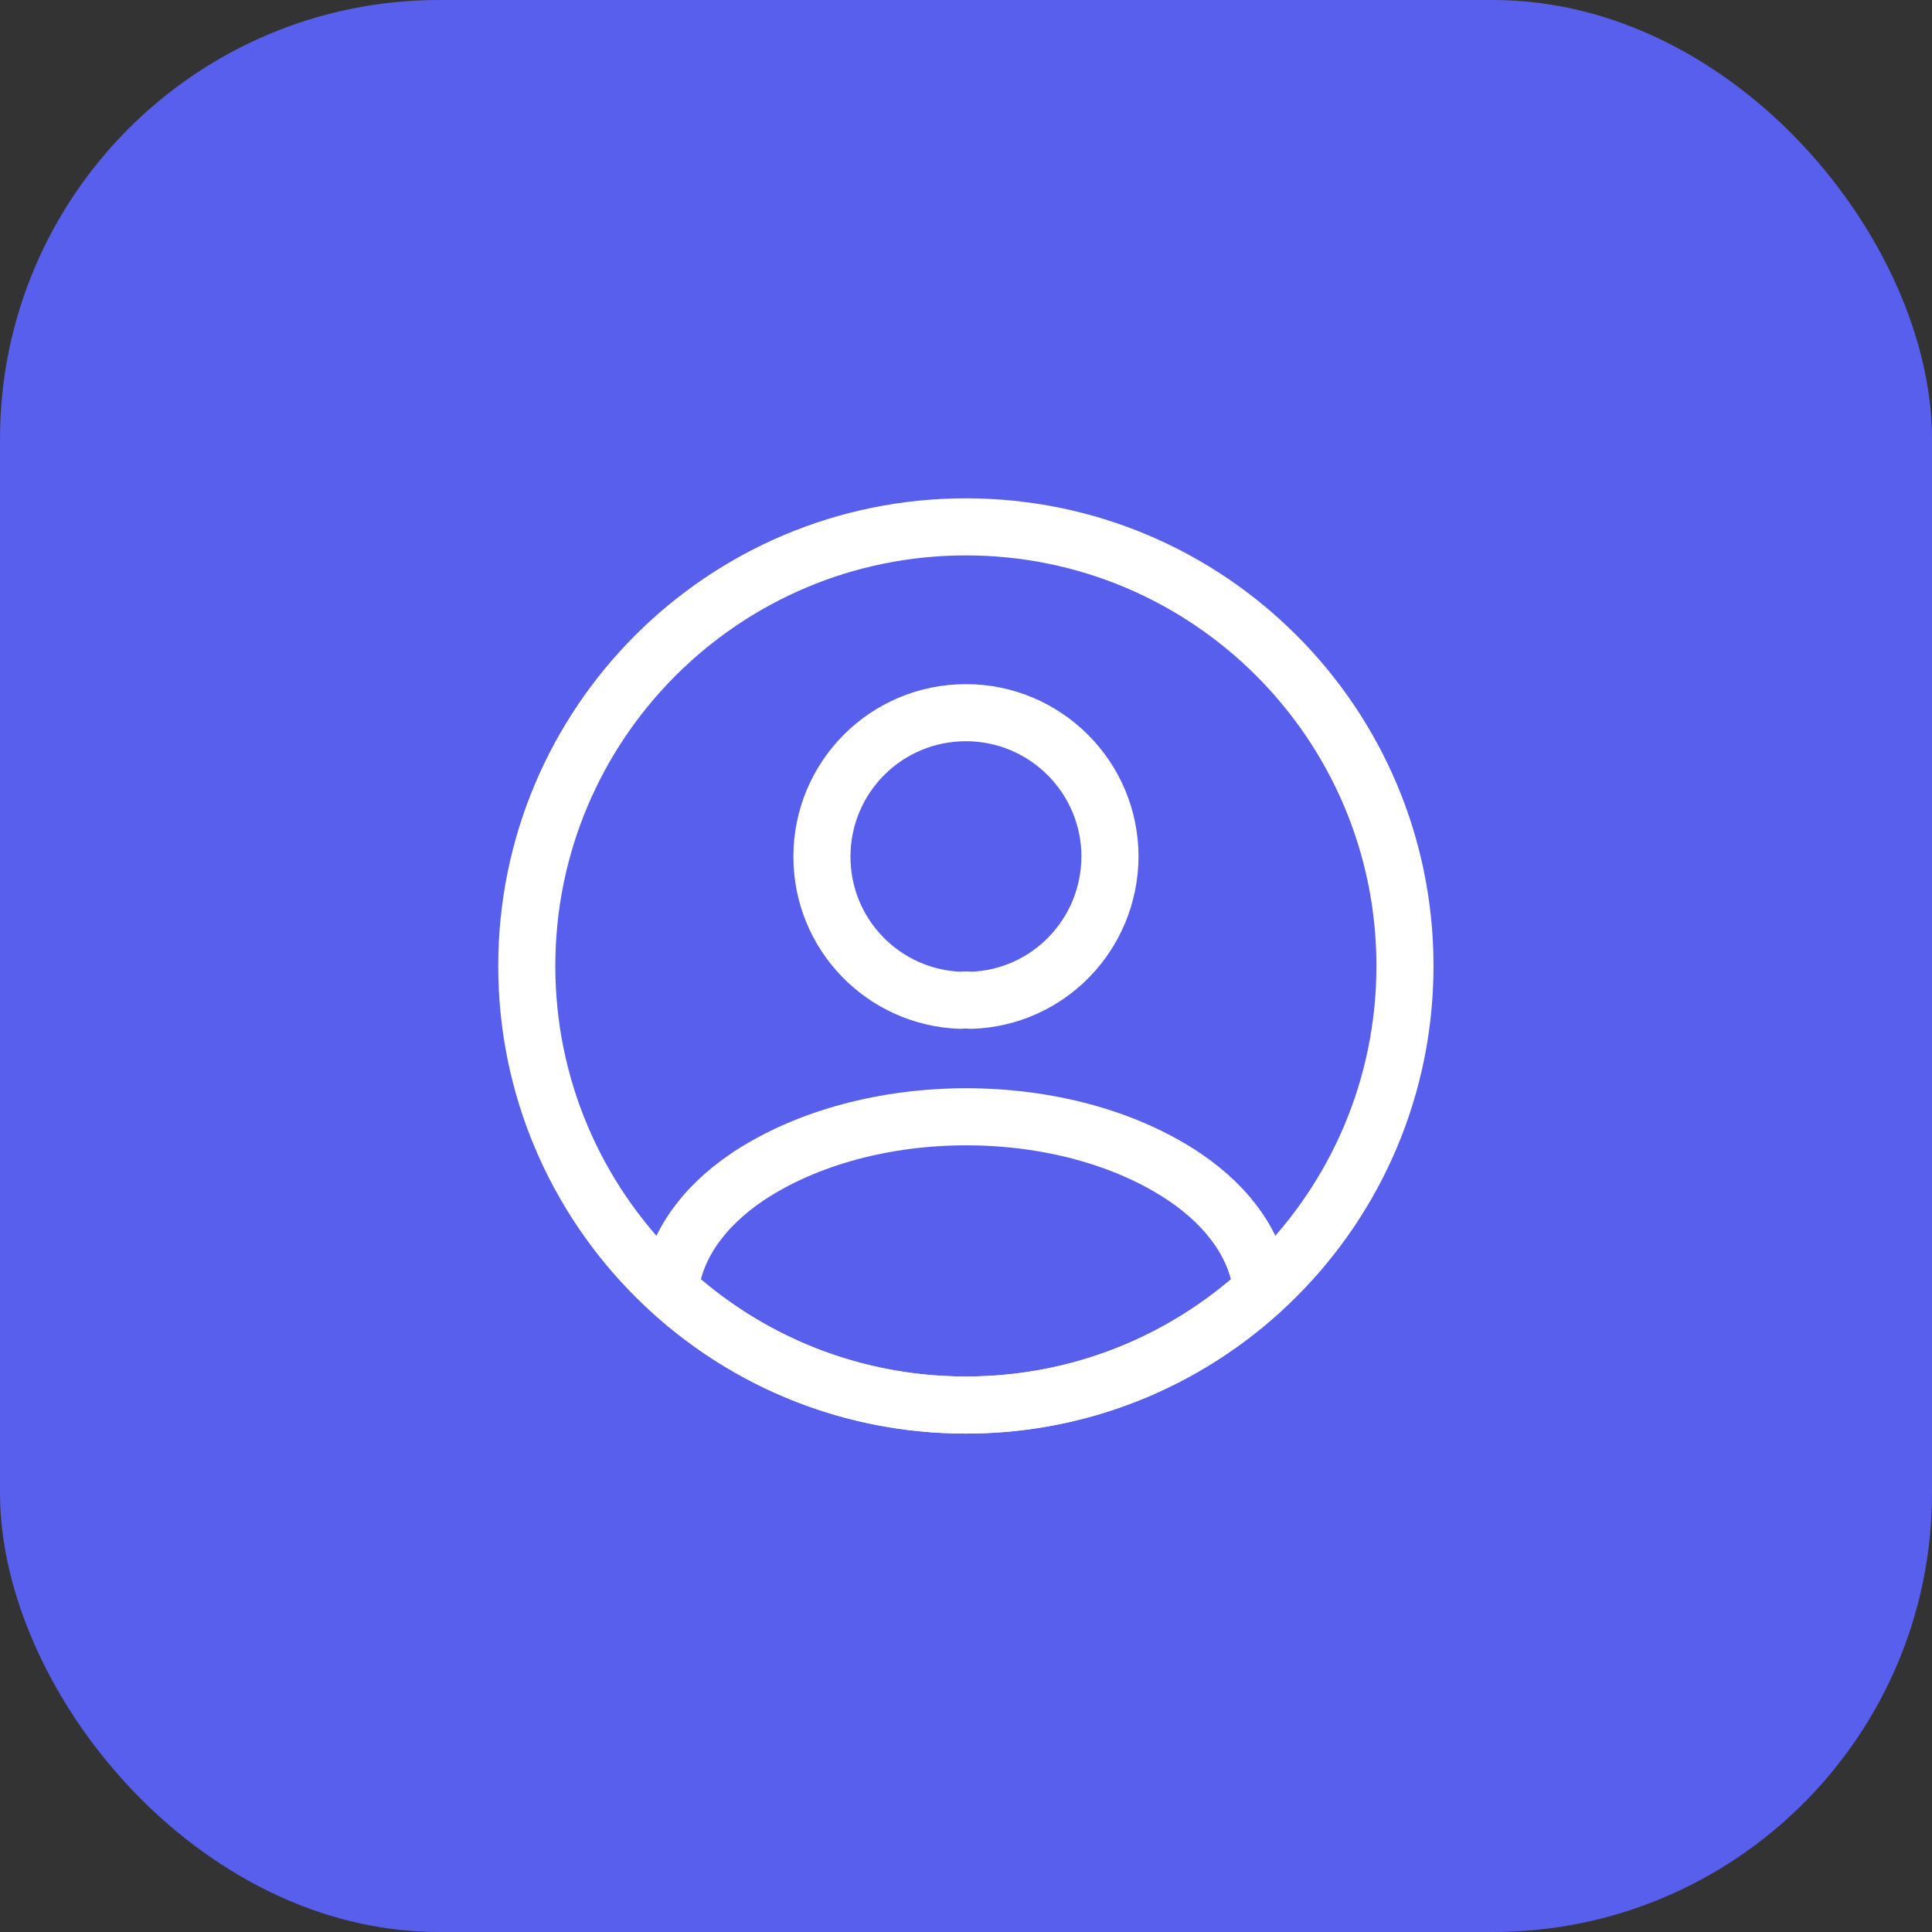 <svg width="44" height="44" viewBox="0 0 44 44" fill="none" xmlns="http://www.w3.org/2000/svg">
<rect x="0" y="0" width="44" height="44" fill="#333333" stroke="none"/>
<rect width="44" height="44" rx="10" fill="#595FED"/>
<path d="M22.119 22.781C22.049 22.771 21.959 22.771 21.879 22.781C20.119 22.721 18.719 21.281 18.719 19.511C18.719 17.701 20.179 16.231 21.999 16.231C23.809 16.231 25.279 17.701 25.279 19.511C25.269 21.281 23.879 22.721 22.119 22.781Z" stroke="white" stroke-width="1.3" stroke-linecap="round" stroke-linejoin="round"/>
<path d="M28.738 29.379C26.958 31.009 24.598 31.999 21.998 31.999C19.398 31.999 17.038 31.009 15.258 29.379C15.358 28.439 15.958 27.519 17.028 26.799C19.768 24.979 24.248 24.979 26.968 26.799C28.038 27.519 28.638 28.439 28.738 29.379Z" stroke="white" stroke-width="1.3" stroke-linecap="round" stroke-linejoin="round"/>
<path d="M21.997 31.999C27.52 31.999 31.997 27.522 31.997 21.999C31.997 16.477 27.52 11.999 21.997 11.999C16.474 11.999 11.997 16.477 11.997 21.999C11.997 27.522 16.474 31.999 21.997 31.999Z" stroke="white" stroke-width="1.3" stroke-linecap="round" stroke-linejoin="round"/>
</svg>
